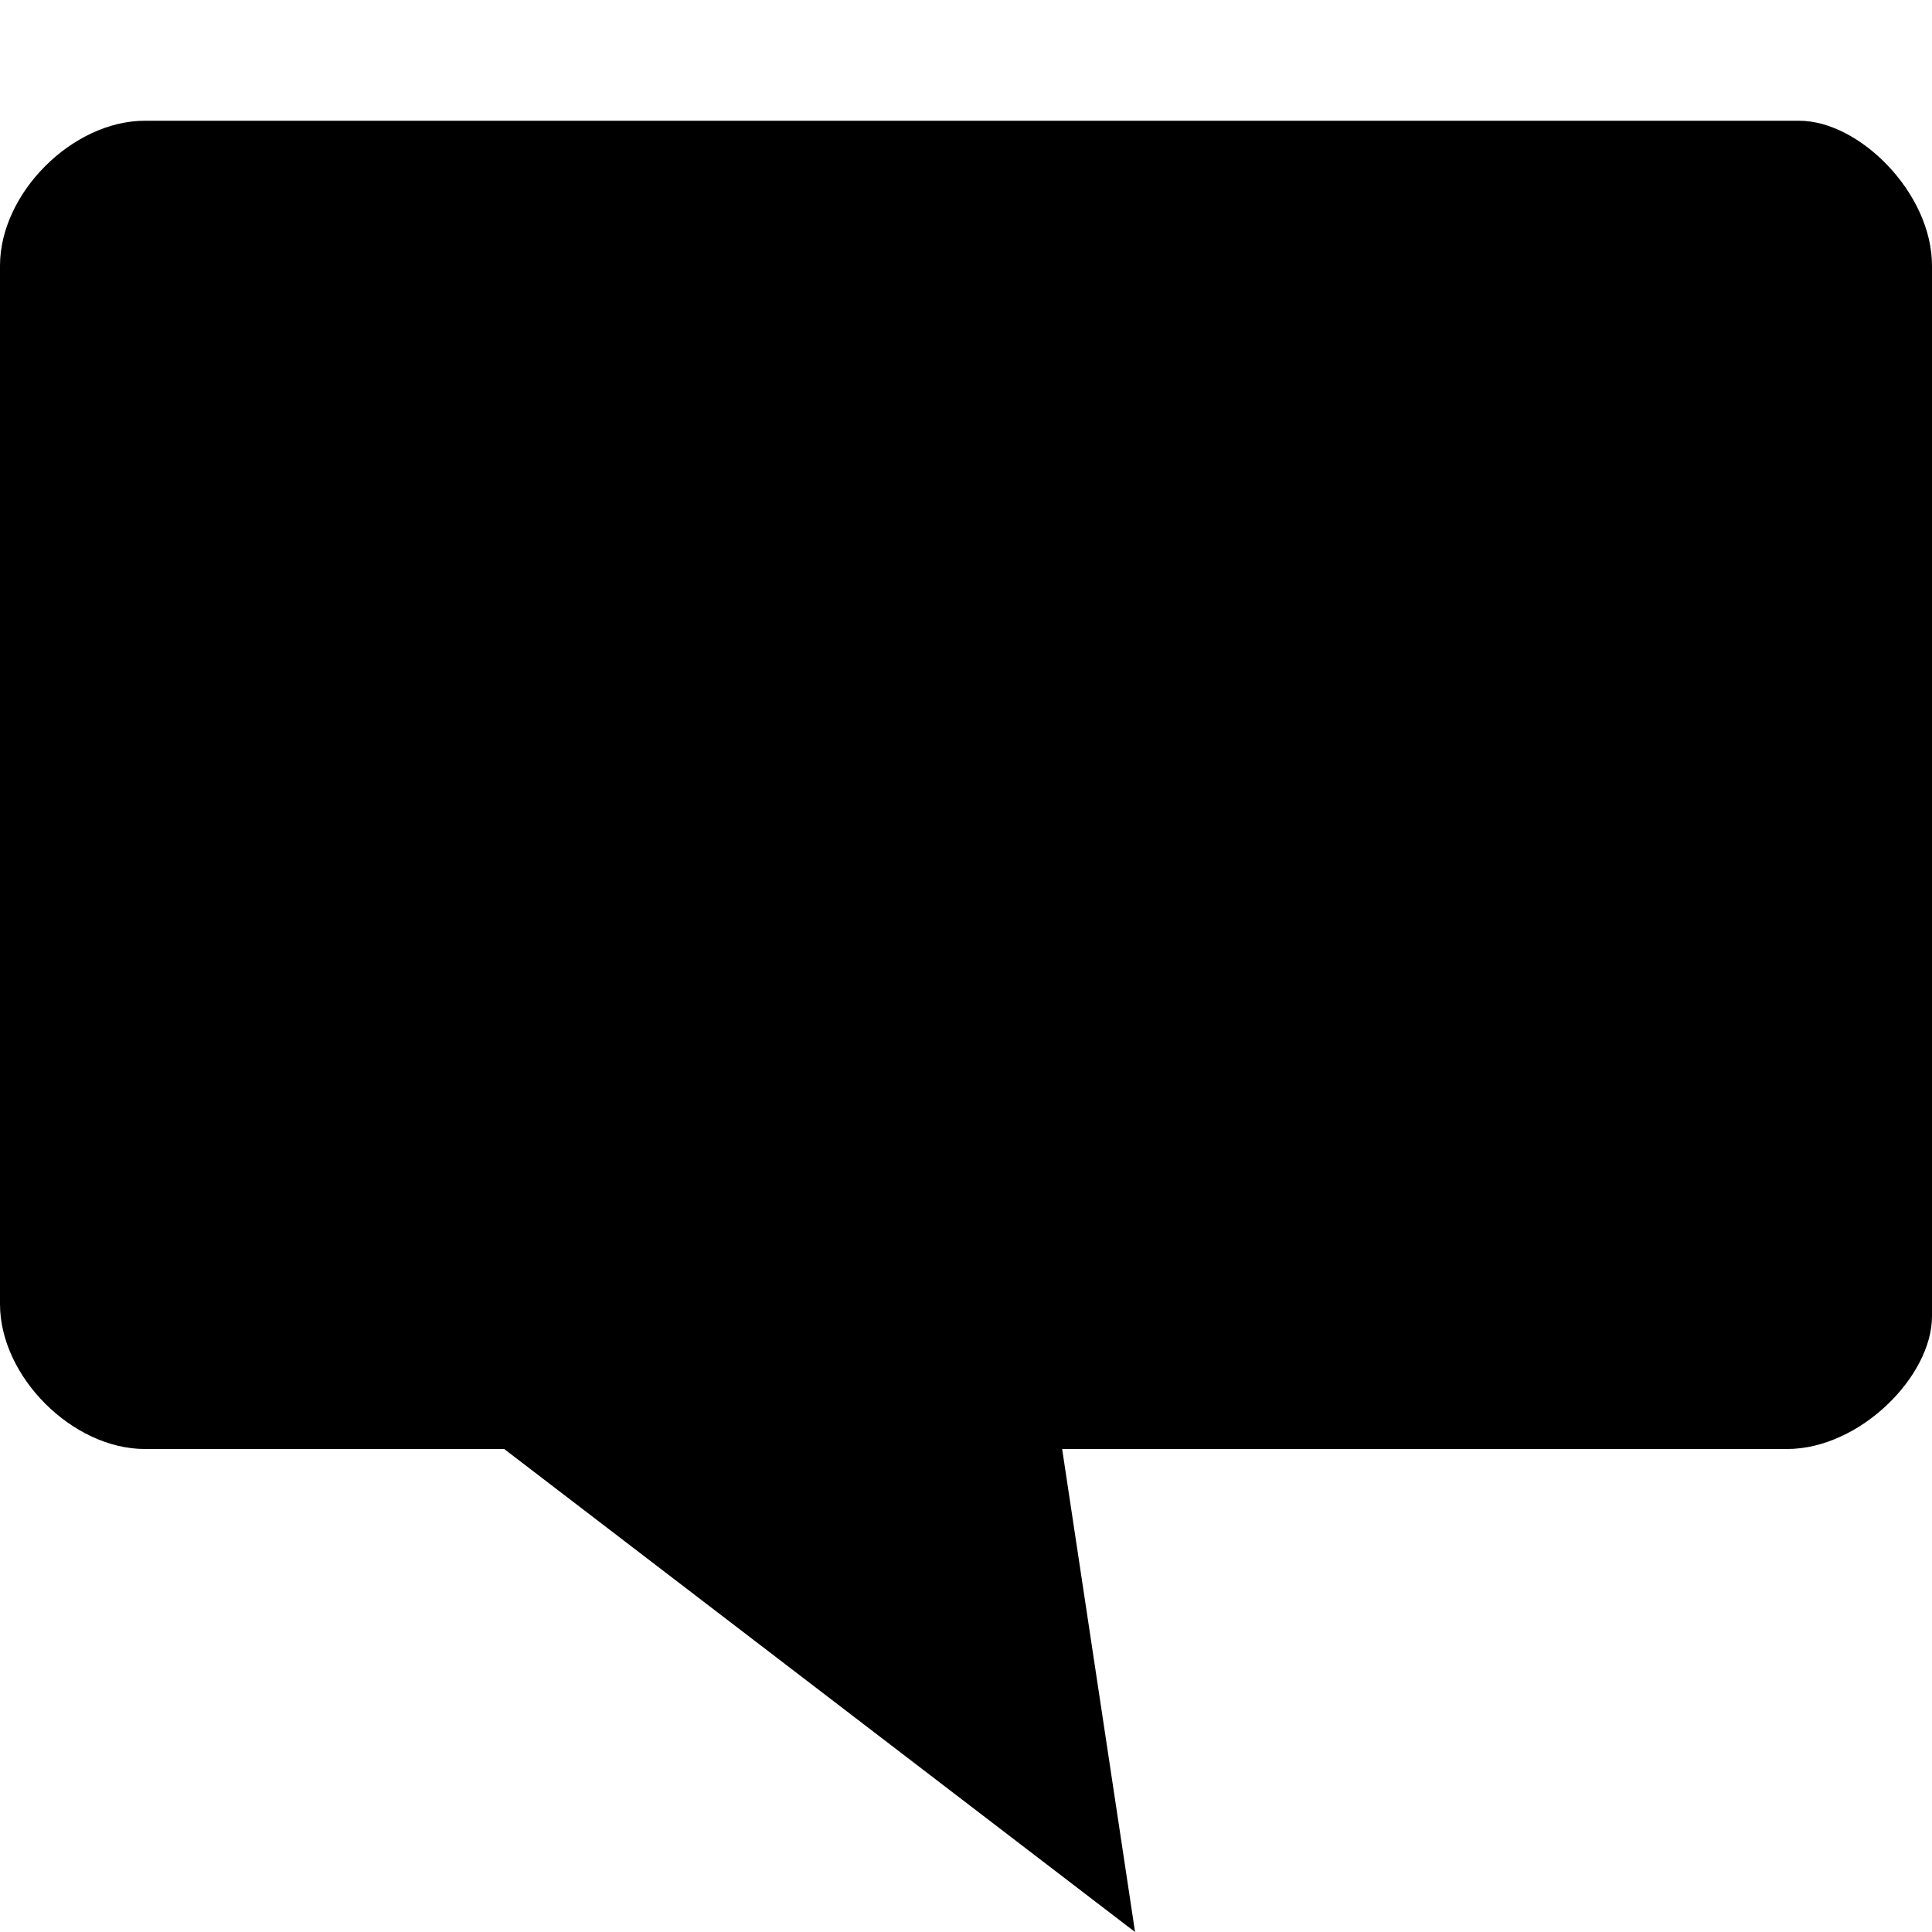 <?xml version="1.0" encoding="utf-8"?>
<!-- Generator: Adobe Illustrator 17.1.0, SVG Export Plug-In . SVG Version: 6.00 Build 0)  -->
<!DOCTYPE svg PUBLIC "-//W3C//DTD SVG 1.1//EN" "http://www.w3.org/Graphics/SVG/1.1/DTD/svg11.dtd">
<svg version="1.1" id="Layer_1" xmlns="http://www.w3.org/2000/svg" xmlns:xlink="http://www.w3.org/1999/xlink" x="0px" y="0px"
	 height="16px" width="16px" viewBox="0 0 16 16" enable-background="new 0 0 16 16" xml:space="preserve">
<polygon points="3,11.1 8.6,10.7 9.4,16 "/>
<path d="M14.8,12H1.2C0.6,12,0,11.4,0,10.8V2.2C0,1.6,0.6,1,1.2,1h13.7C15.4,1,16,1.6,16,2.2v8.7C16,11.4,15.4,12,14.8,12z"/>
</svg>
